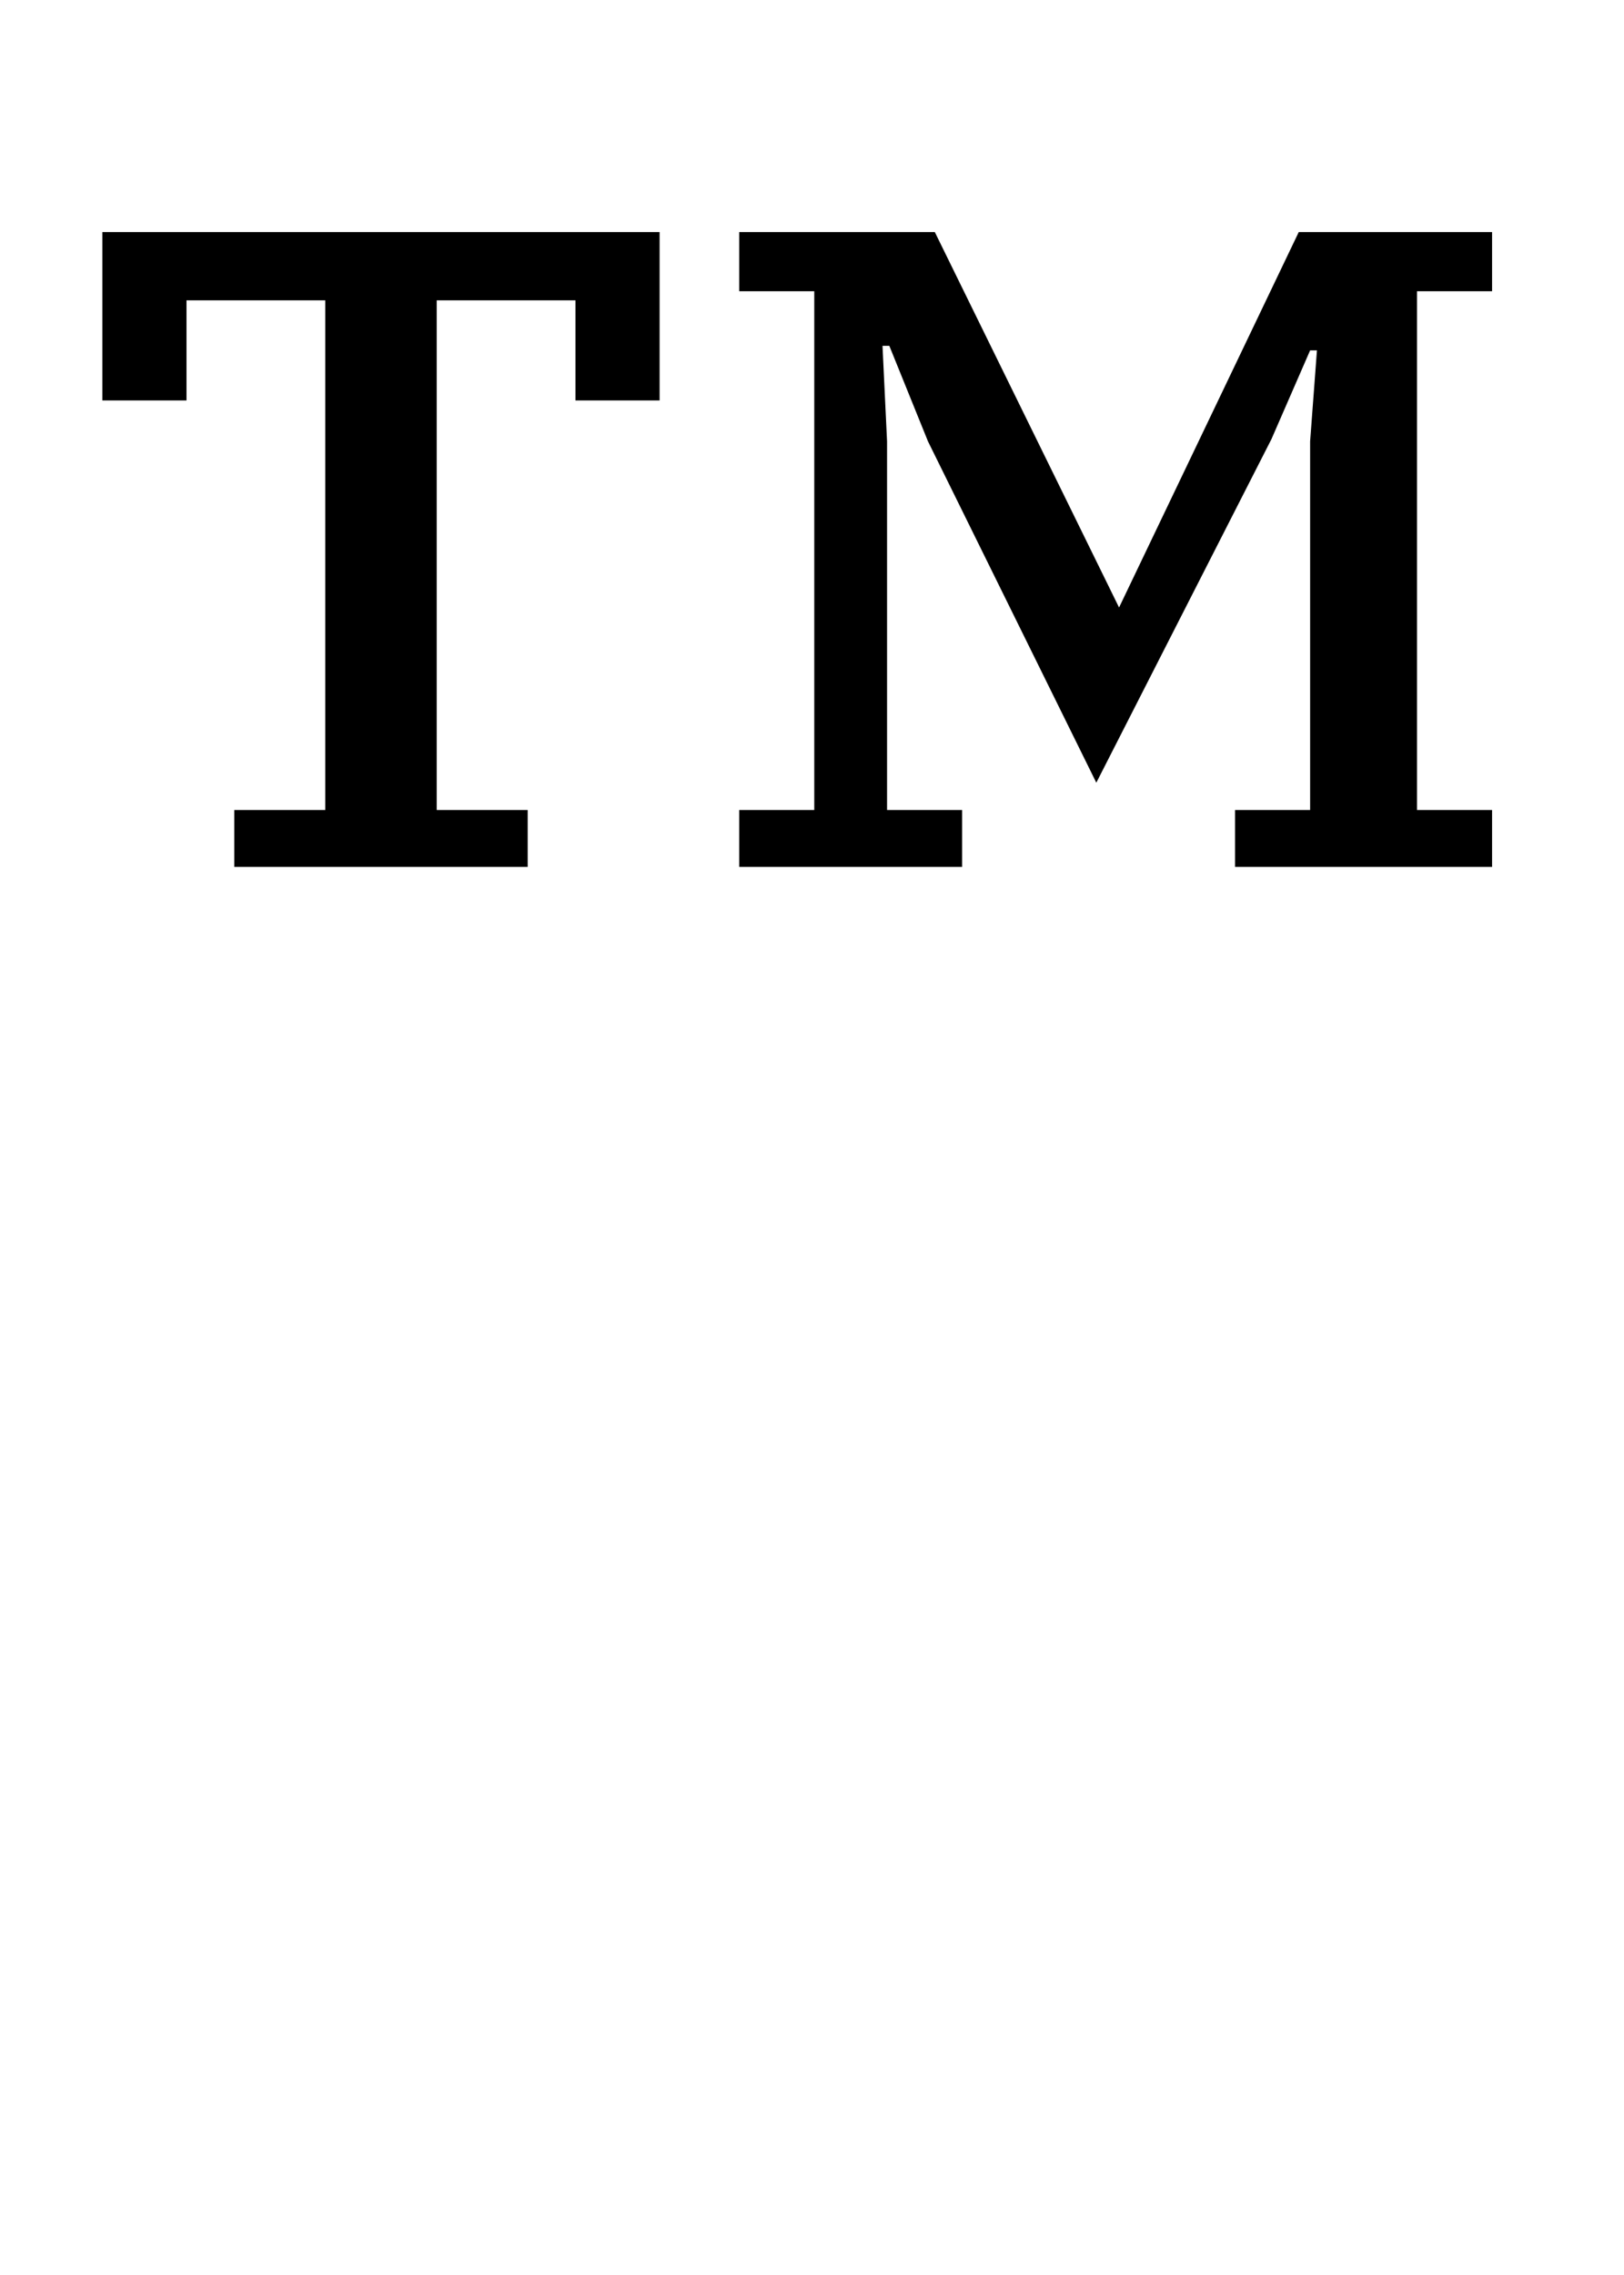 <?xml version="1.0" standalone="no"?>
<!DOCTYPE svg PUBLIC "-//W3C//DTD SVG 1.1//EN" "http://www.w3.org/Graphics/SVG/1.1/DTD/svg11.dtd" >
<svg xmlns="http://www.w3.org/2000/svg" xmlns:xlink="http://www.w3.org/1999/xlink" version="1.1" viewBox="-10 0 714 1000">
  <g transform="matrix(1 0 0 -1 0 800)">
   <path fill="currentColor"
d="M315 444h33v228h-33v26h86l81 -165l79 165h85v-26h-33v-228h33v-25h-113v25h33v162l3 40h-3l-17 -39l-77 -151l-74 150l-17 42h-3l2 -42v-162h33v-25h-98v25zM93 444h40v224h-61v-44h-37v74h245v-74h-37v44h-61v-224h40v-25h-129v25z" />
  </g>

</svg>
